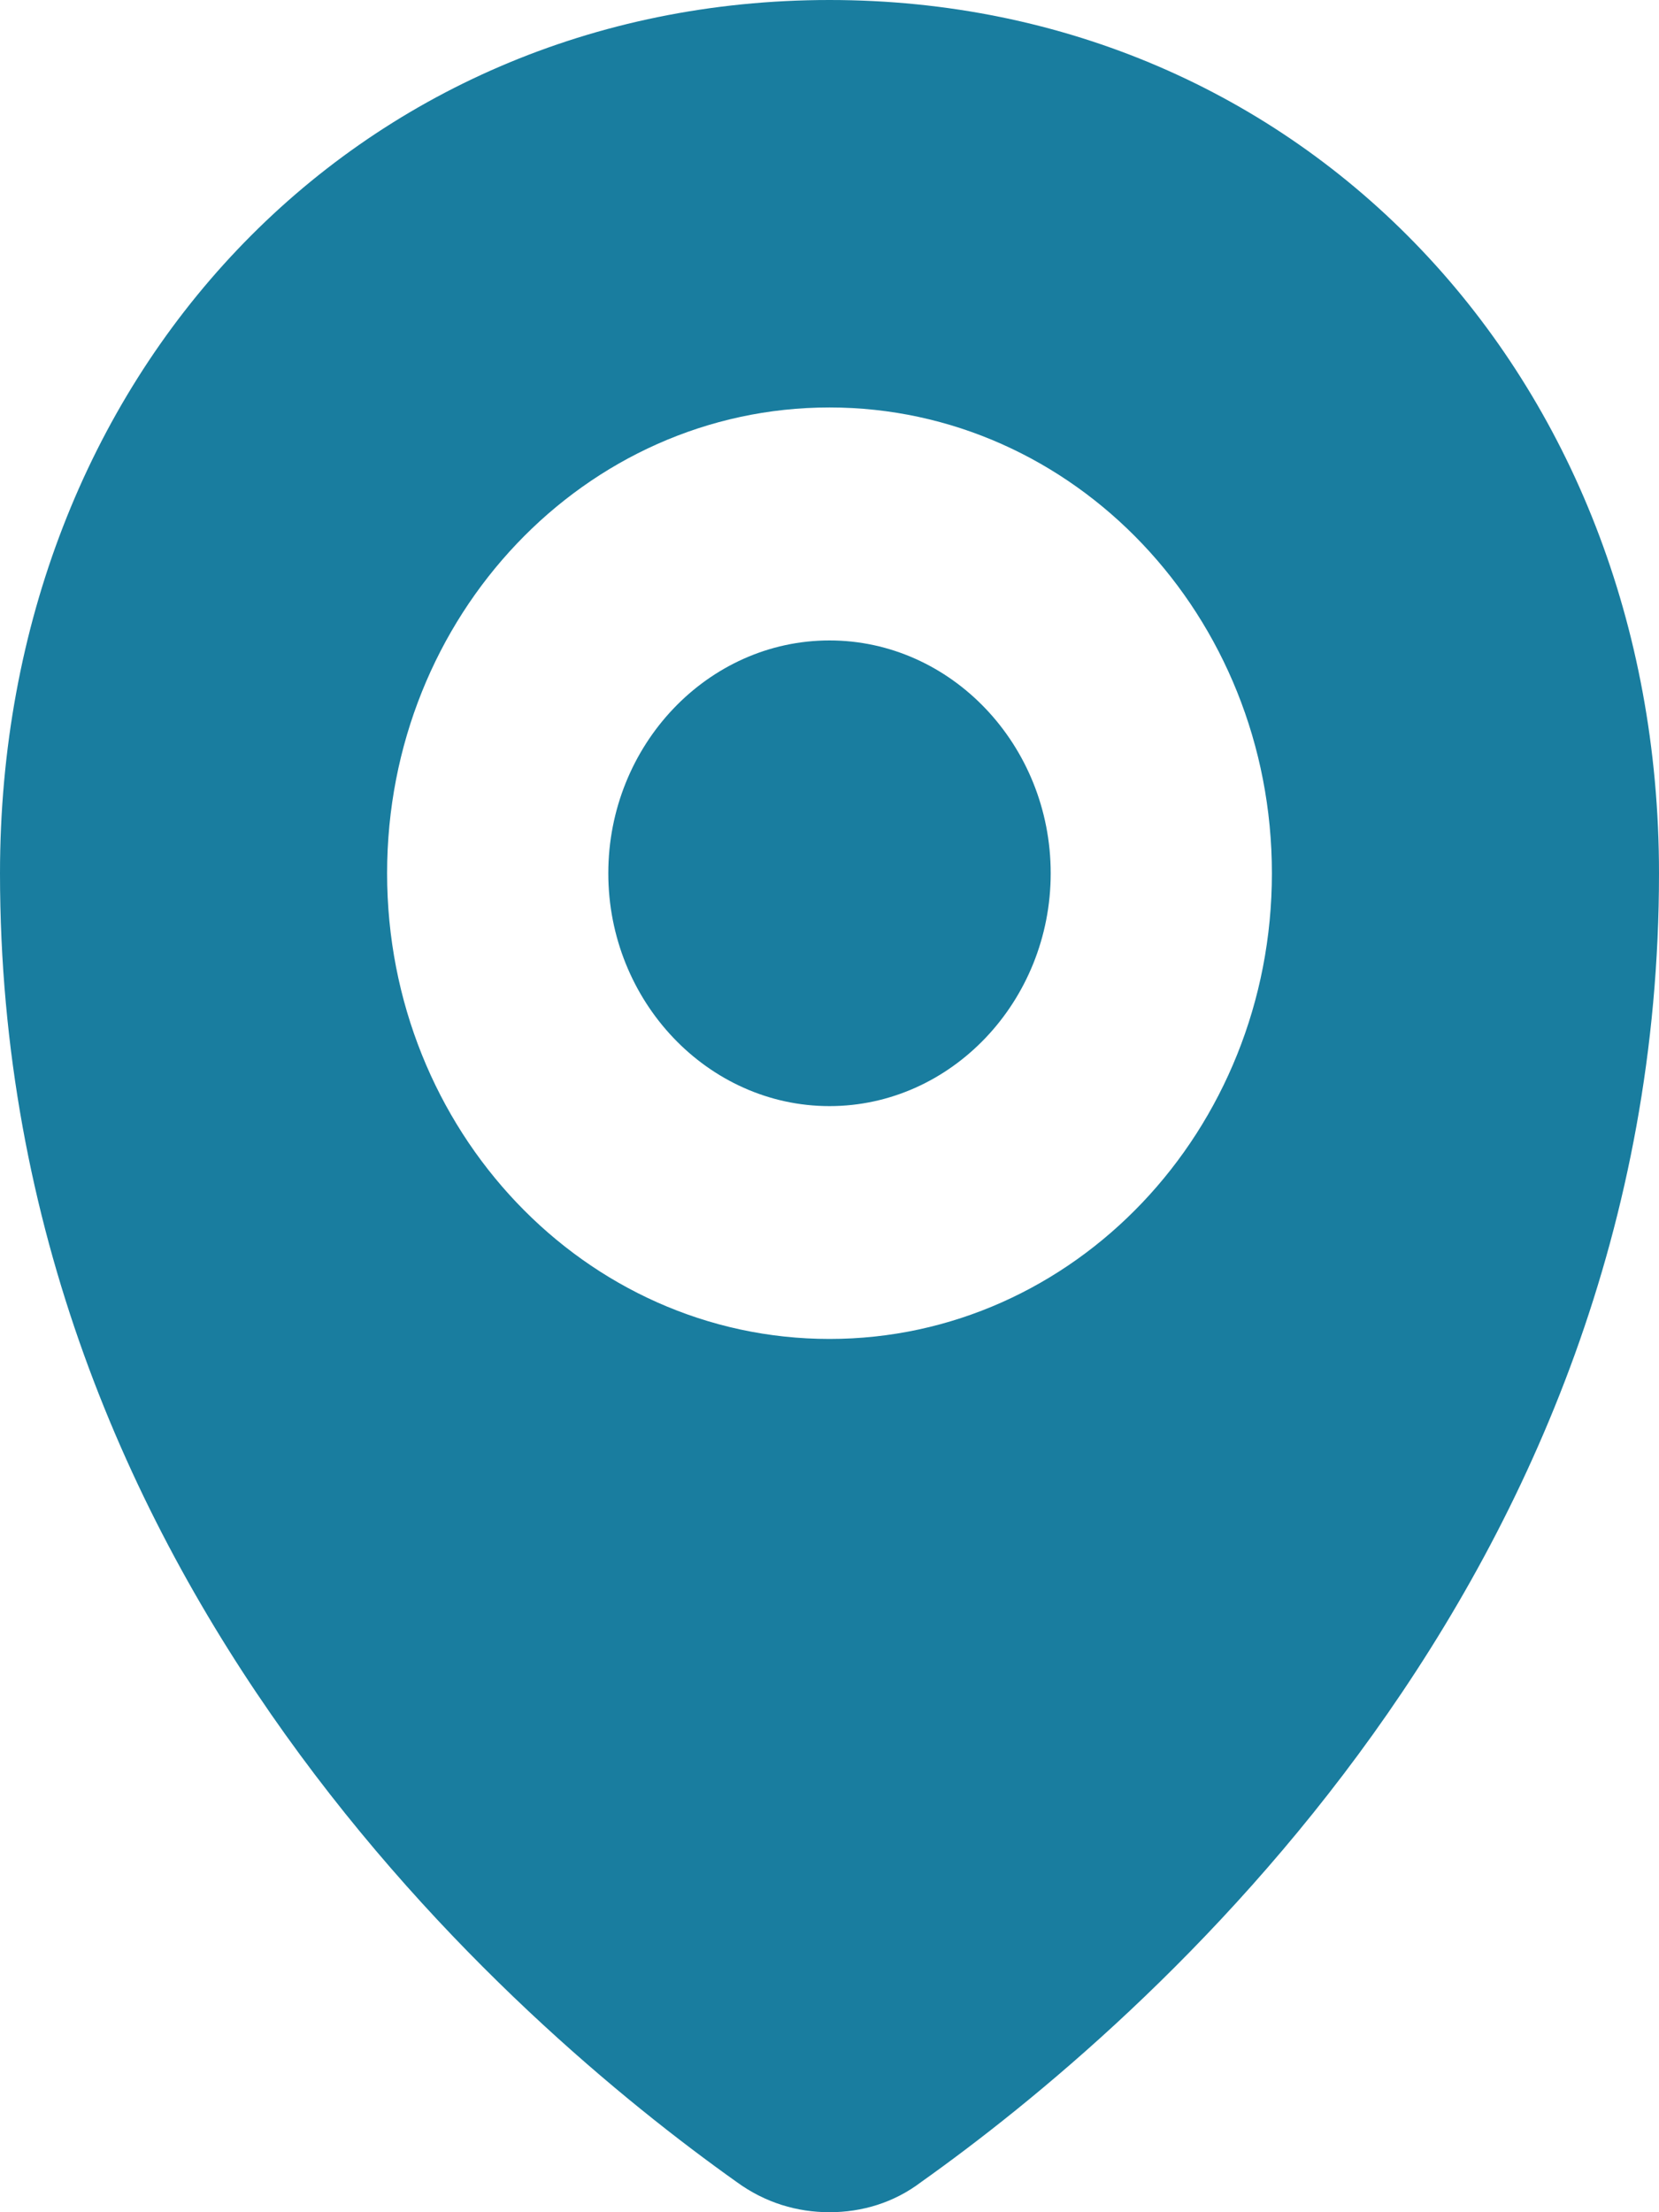 <svg width="12" height="16" viewBox="0 0 12 16" fill="none" xmlns="http://www.w3.org/2000/svg">
<path d="M7.6 6.316C7.6 7.242 6.88 8 6 8C5.12 8 4.4 7.242 4.4 6.316C4.4 5.389 5.12 4.632 6 4.632C6.88 4.632 7.6 5.389 7.6 6.316ZM12 6.316C12 11.436 8.264 14.644 6.664 15.781C6.464 15.933 6.232 16 6 16C5.768 16 5.536 15.933 5.328 15.781C3.728 14.644 0 11.444 0 6.316C0 2.712 2.576 0 6 0C9.416 0 12 2.712 12 6.316ZM9.2 6.316C9.2 4.455 7.768 2.947 6 2.947C4.232 2.947 2.8 4.455 2.8 6.316C2.8 8.177 4.232 9.684 6 9.684C7.768 9.684 9.2 8.177 9.2 6.316Z" fill="#197D9F"/>
</svg>
